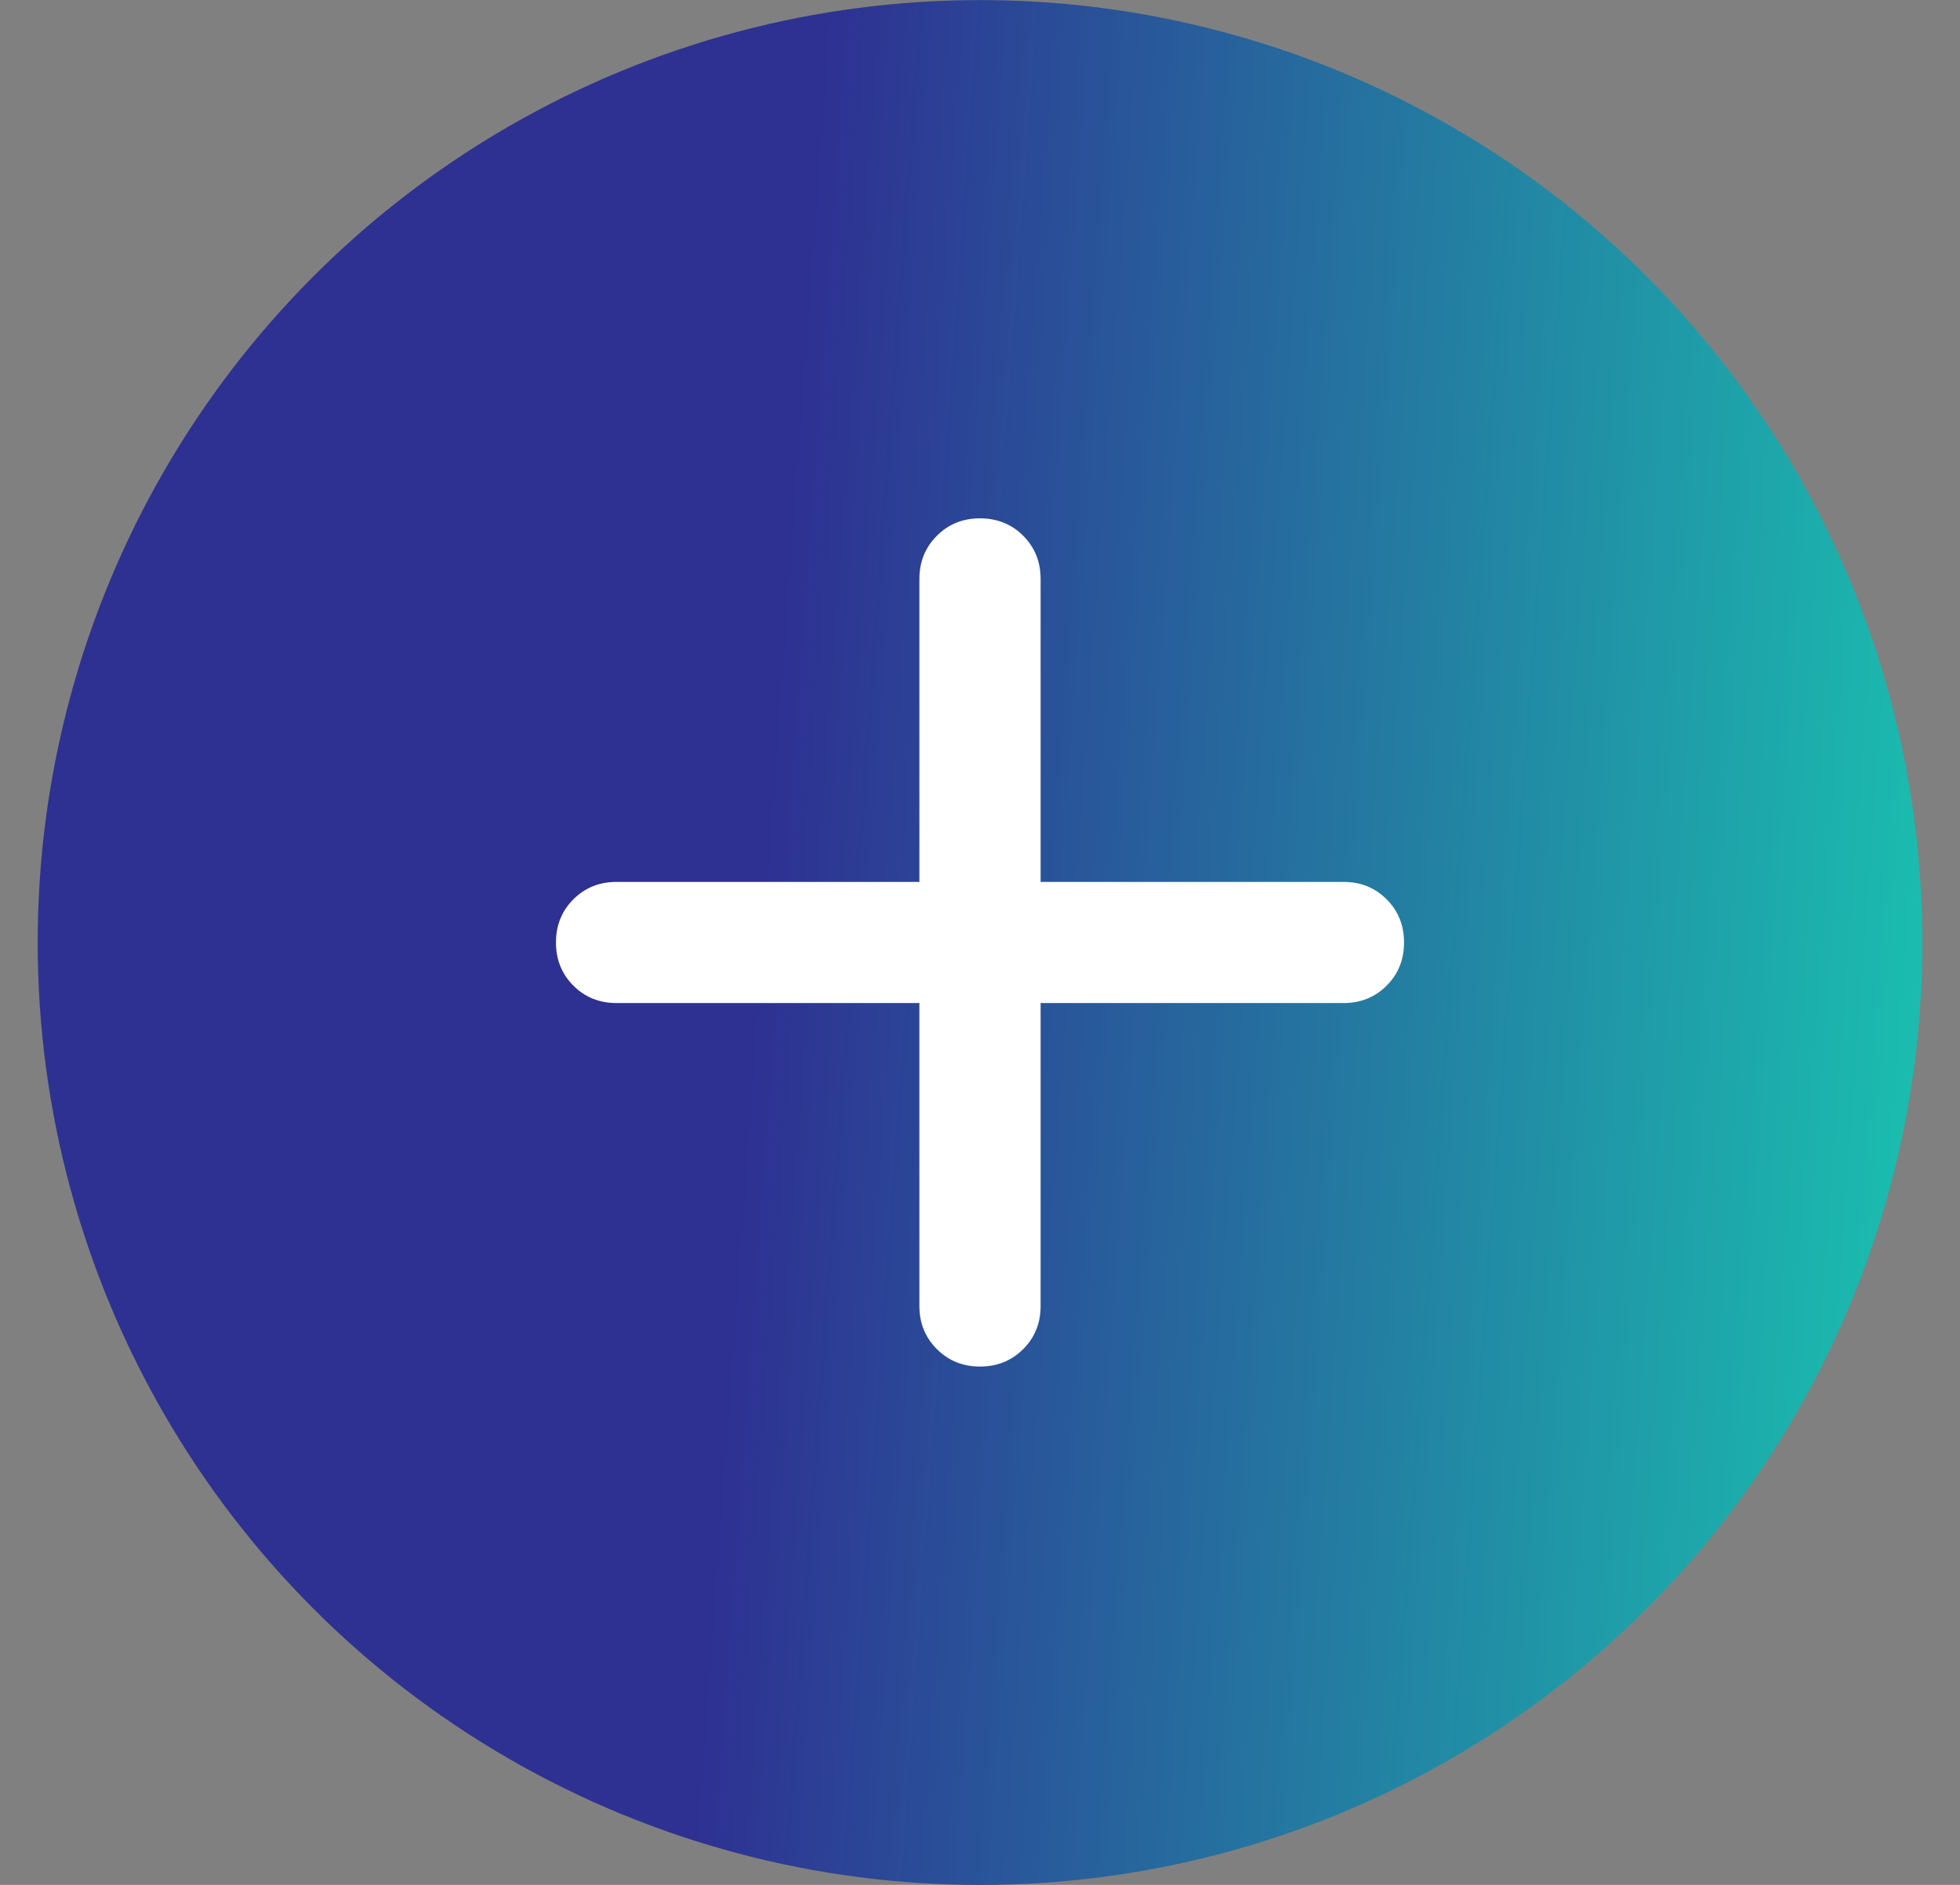 <svg width="26" height="25" viewBox="0 0 26 25" fill="none" xmlns="http://www.w3.org/2000/svg">
<rect x="0" y="0" width="26" height="25" fill="#808080" stroke="none"/>
<circle cx="13" cy="12.501" r="12.5" fill="url(#paint0_linear_977_3)"/>
<path d="M13 18.125C12.772 18.125 12.582 18.048 12.428 17.894C12.274 17.74 12.196 17.55 12.196 17.322V13.304H8.179C7.951 13.304 7.76 13.227 7.606 13.073C7.452 12.919 7.375 12.728 7.375 12.501C7.375 12.273 7.452 12.082 7.606 11.928C7.76 11.774 7.951 11.697 8.179 11.697H12.196V7.679C12.196 7.451 12.274 7.26 12.428 7.106C12.582 6.952 12.772 6.875 13 6.875C13.228 6.875 13.419 6.952 13.573 7.106C13.727 7.26 13.804 7.451 13.804 7.679V11.697H17.821C18.049 11.697 18.24 11.774 18.394 11.928C18.548 12.082 18.625 12.273 18.625 12.501C18.625 12.728 18.548 12.919 18.394 13.073C18.24 13.227 18.049 13.304 17.821 13.304H13.804V17.322C13.804 17.55 13.727 17.74 13.573 17.894C13.419 18.048 13.228 18.125 13 18.125Z" fill="white"/>
<defs>
<linearGradient id="paint0_linear_977_3" x1="11.428" y1="-6.111" x2="27.288" y2="-4.958" gradientUnits="userSpaceOnUse">
<stop stop-color="#2E3192"/>
<stop offset="1" stop-color="#1AC1B0"/>
</linearGradient>
</defs>
</svg>
